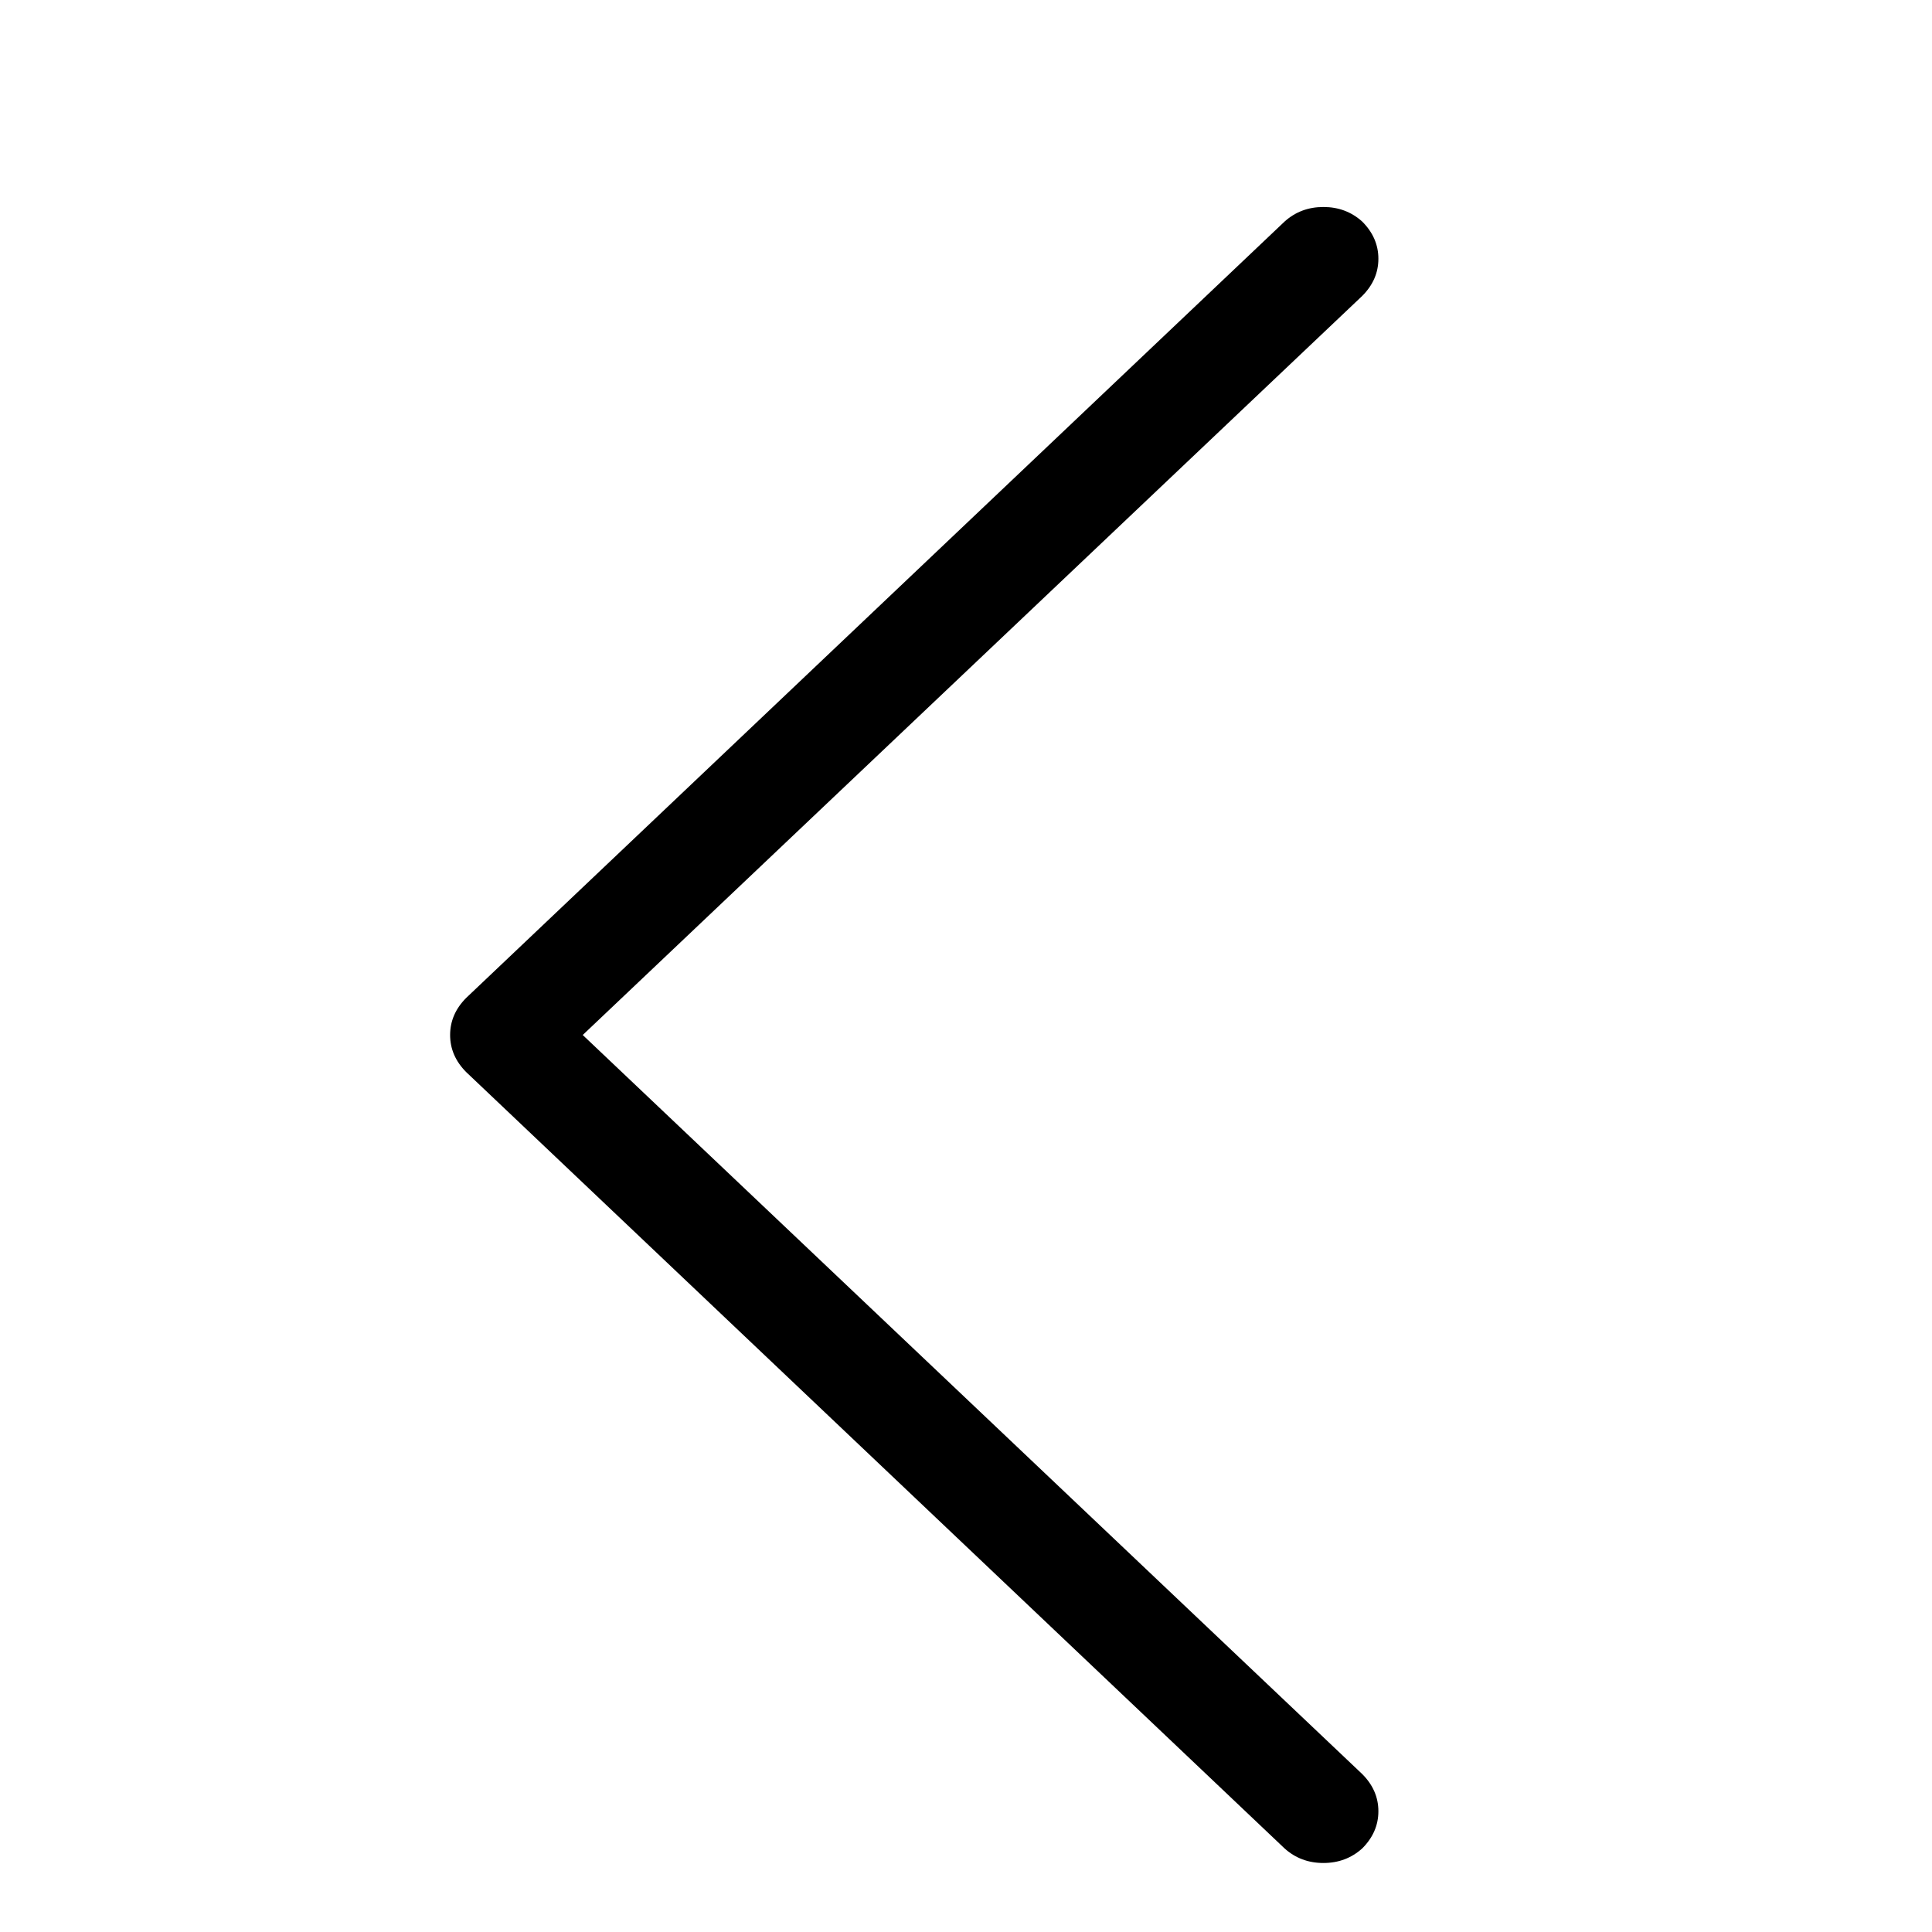 <svg viewBox="0 0 1194.667 1194.667" xmlns="http://www.w3.org/2000/svg"><path d="M842.333 137q10 10 10 23t-10 23l-482 457 482 457q10 10 10 23t-10 23q-10 9-24 9t-24-9l-506-480q-10-10-10-23t10-23l506-480q10-9 24-9t24 9z"/></svg>